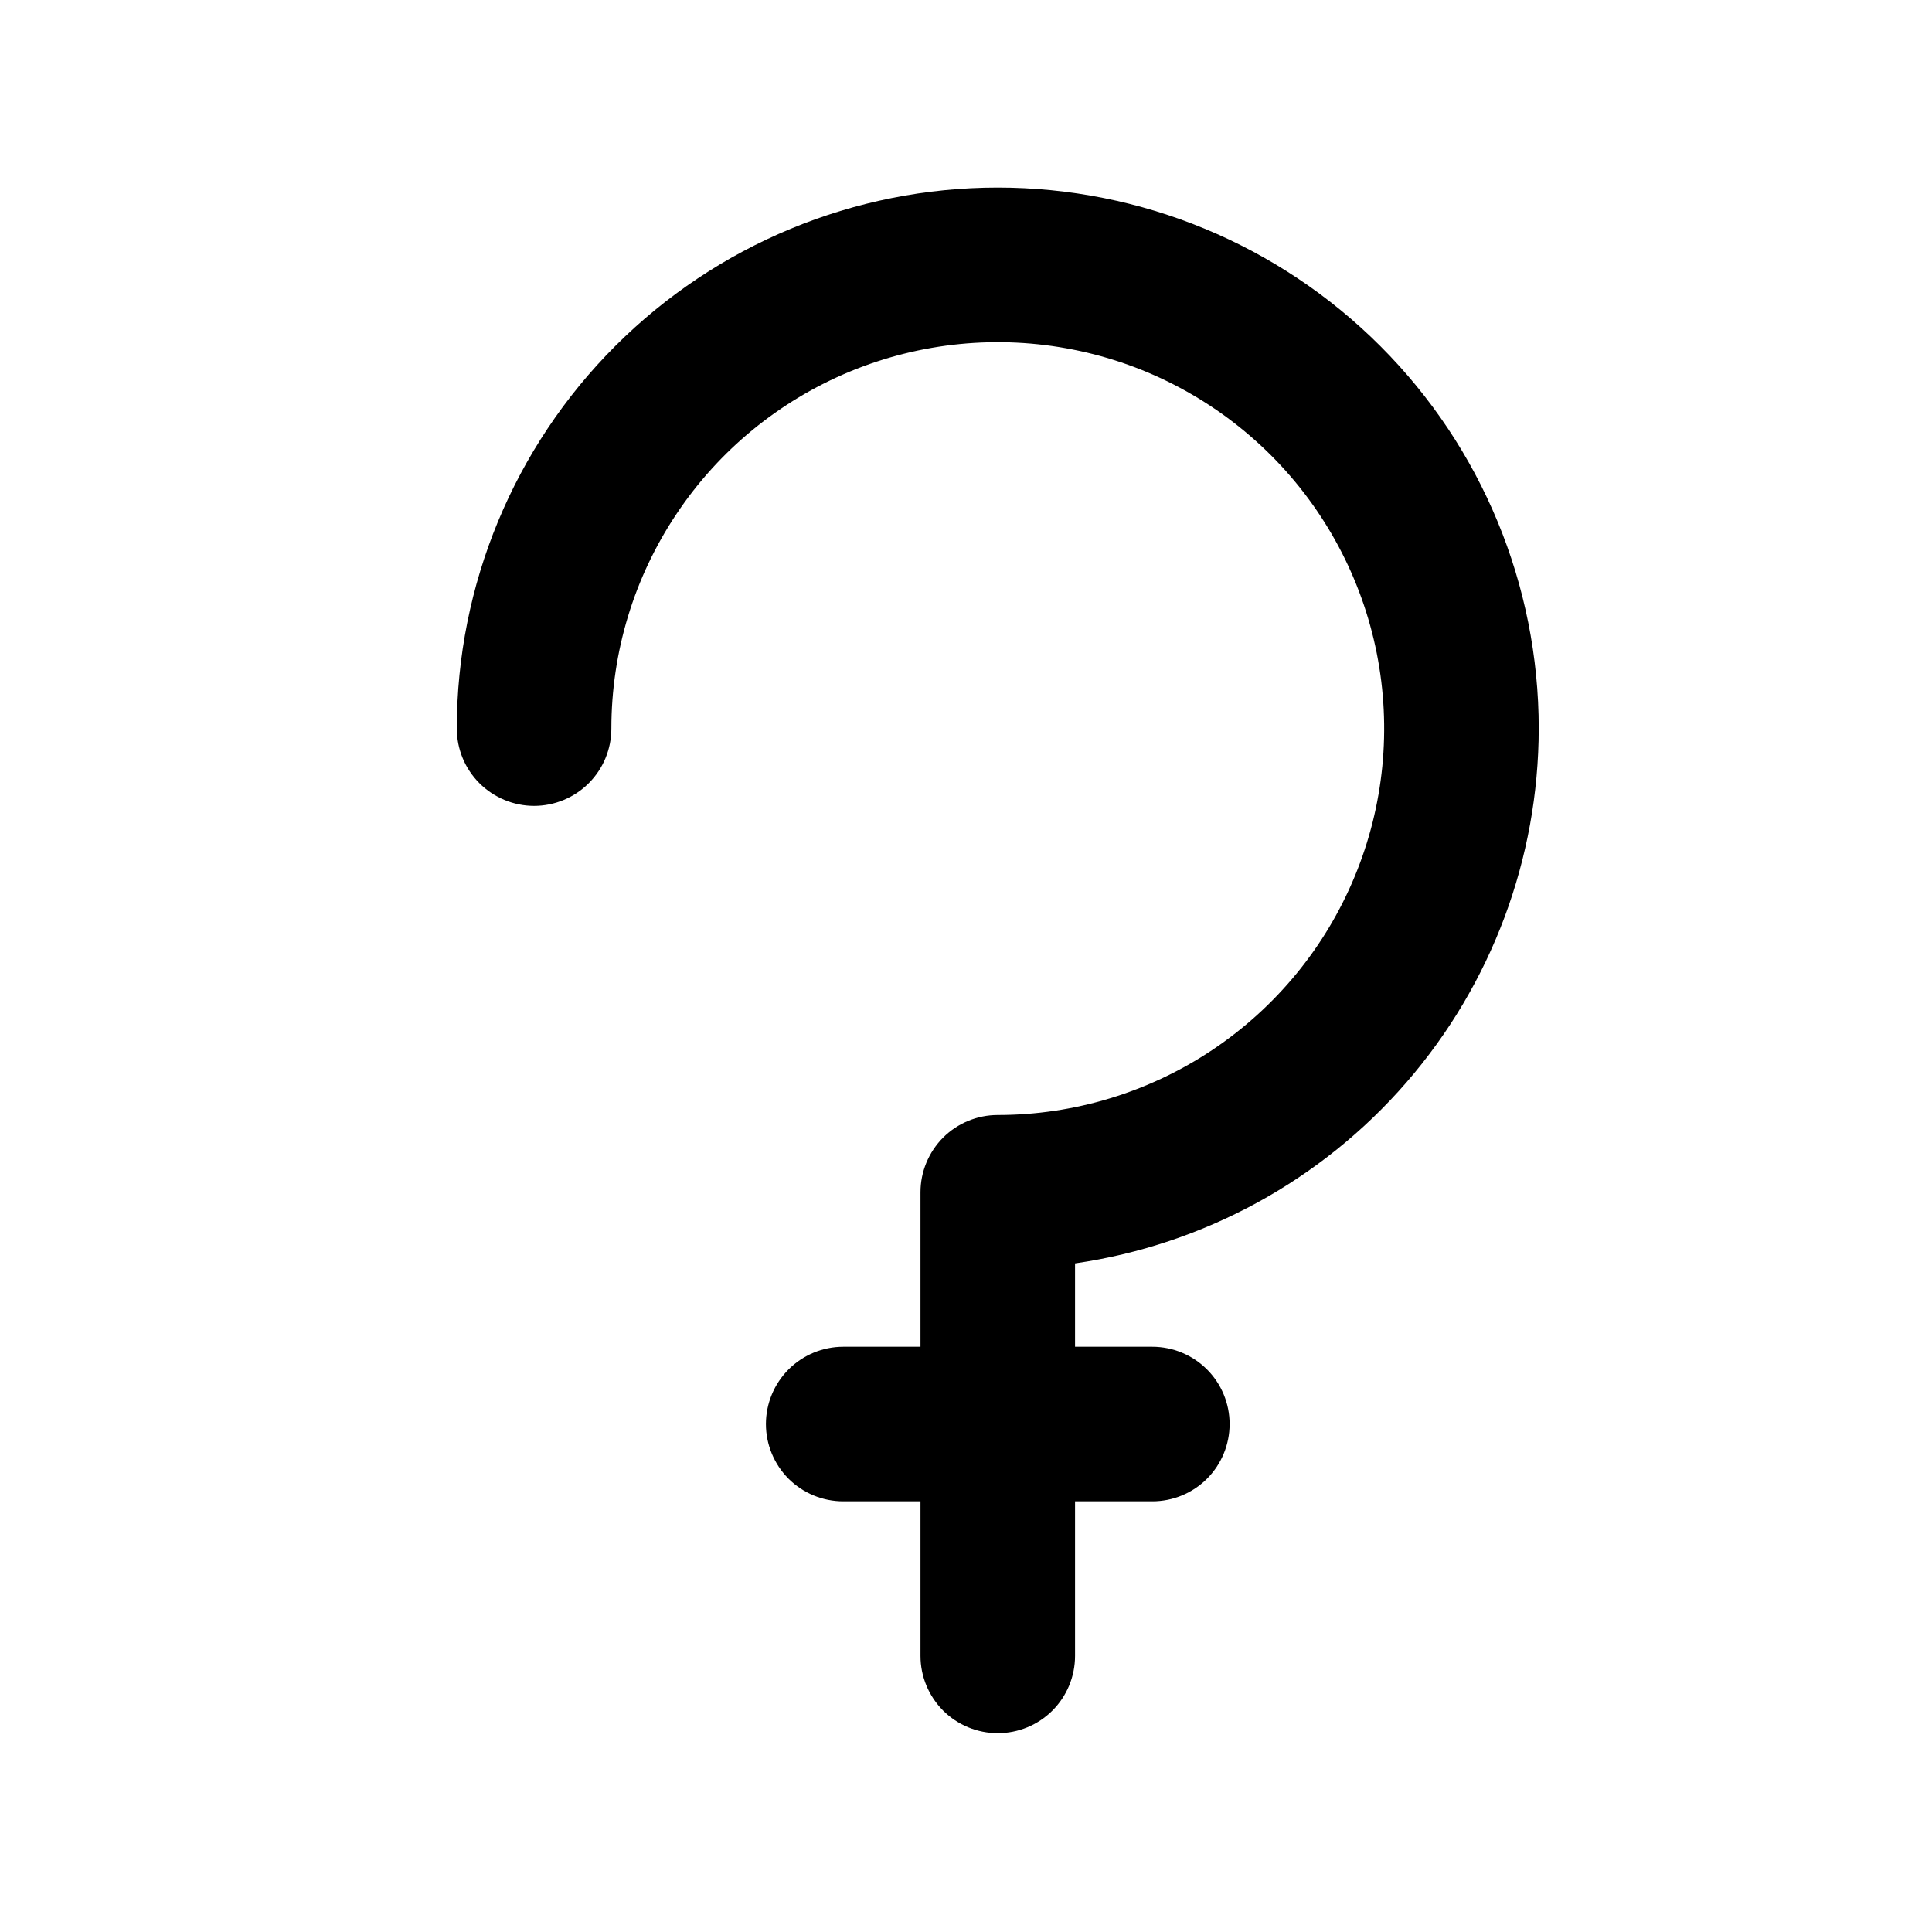 <svg xmlns="http://www.w3.org/2000/svg" viewBox="0 0 25 25" fill="none">
<path d="M19.911 9.427C19.911 7.571 19.174 5.79 17.861 4.478C16.548 3.165 14.768 2.427 12.911 2.427C11.055 2.427 9.274 3.165 7.961 4.478C6.649 5.79 5.911 7.571 5.911 9.427C5.911 9.693 6.016 9.947 6.204 10.135C6.392 10.322 6.646 10.428 6.911 10.428C7.176 10.428 7.431 10.322 7.618 10.135C7.806 9.947 7.911 9.693 7.911 9.427C7.911 8.439 8.204 7.472 8.754 6.65C9.303 5.827 10.084 5.187 10.998 4.808C11.911 4.43 12.917 4.331 13.887 4.524C14.857 4.716 15.747 5.193 16.447 5.892C17.146 6.591 17.622 7.482 17.815 8.452C18.008 9.422 17.909 10.427 17.53 11.341C17.152 12.255 16.511 13.035 15.689 13.585C14.867 14.134 13.9 14.428 12.911 14.428C12.646 14.428 12.392 14.533 12.204 14.72C12.017 14.908 11.911 15.162 11.911 15.428V17.427H10.911C10.646 17.427 10.392 17.533 10.204 17.72C10.017 17.908 9.911 18.162 9.911 18.427C9.911 18.693 10.017 18.947 10.204 19.135C10.392 19.322 10.646 19.427 10.911 19.427H11.911V21.427C11.911 21.693 12.017 21.947 12.204 22.135C12.392 22.322 12.646 22.427 12.911 22.427C13.176 22.427 13.431 22.322 13.618 22.135C13.806 21.947 13.911 21.693 13.911 21.427V19.427H14.911C15.176 19.427 15.431 19.322 15.618 19.135C15.806 18.947 15.911 18.693 15.911 18.427C15.911 18.162 15.806 17.908 15.618 17.72C15.431 17.533 15.176 17.427 14.911 17.427H13.911V16.348C15.576 16.107 17.098 15.276 18.2 14.005C19.302 12.734 19.909 11.109 19.911 9.427Z" fill="currentColor"/>
</svg>